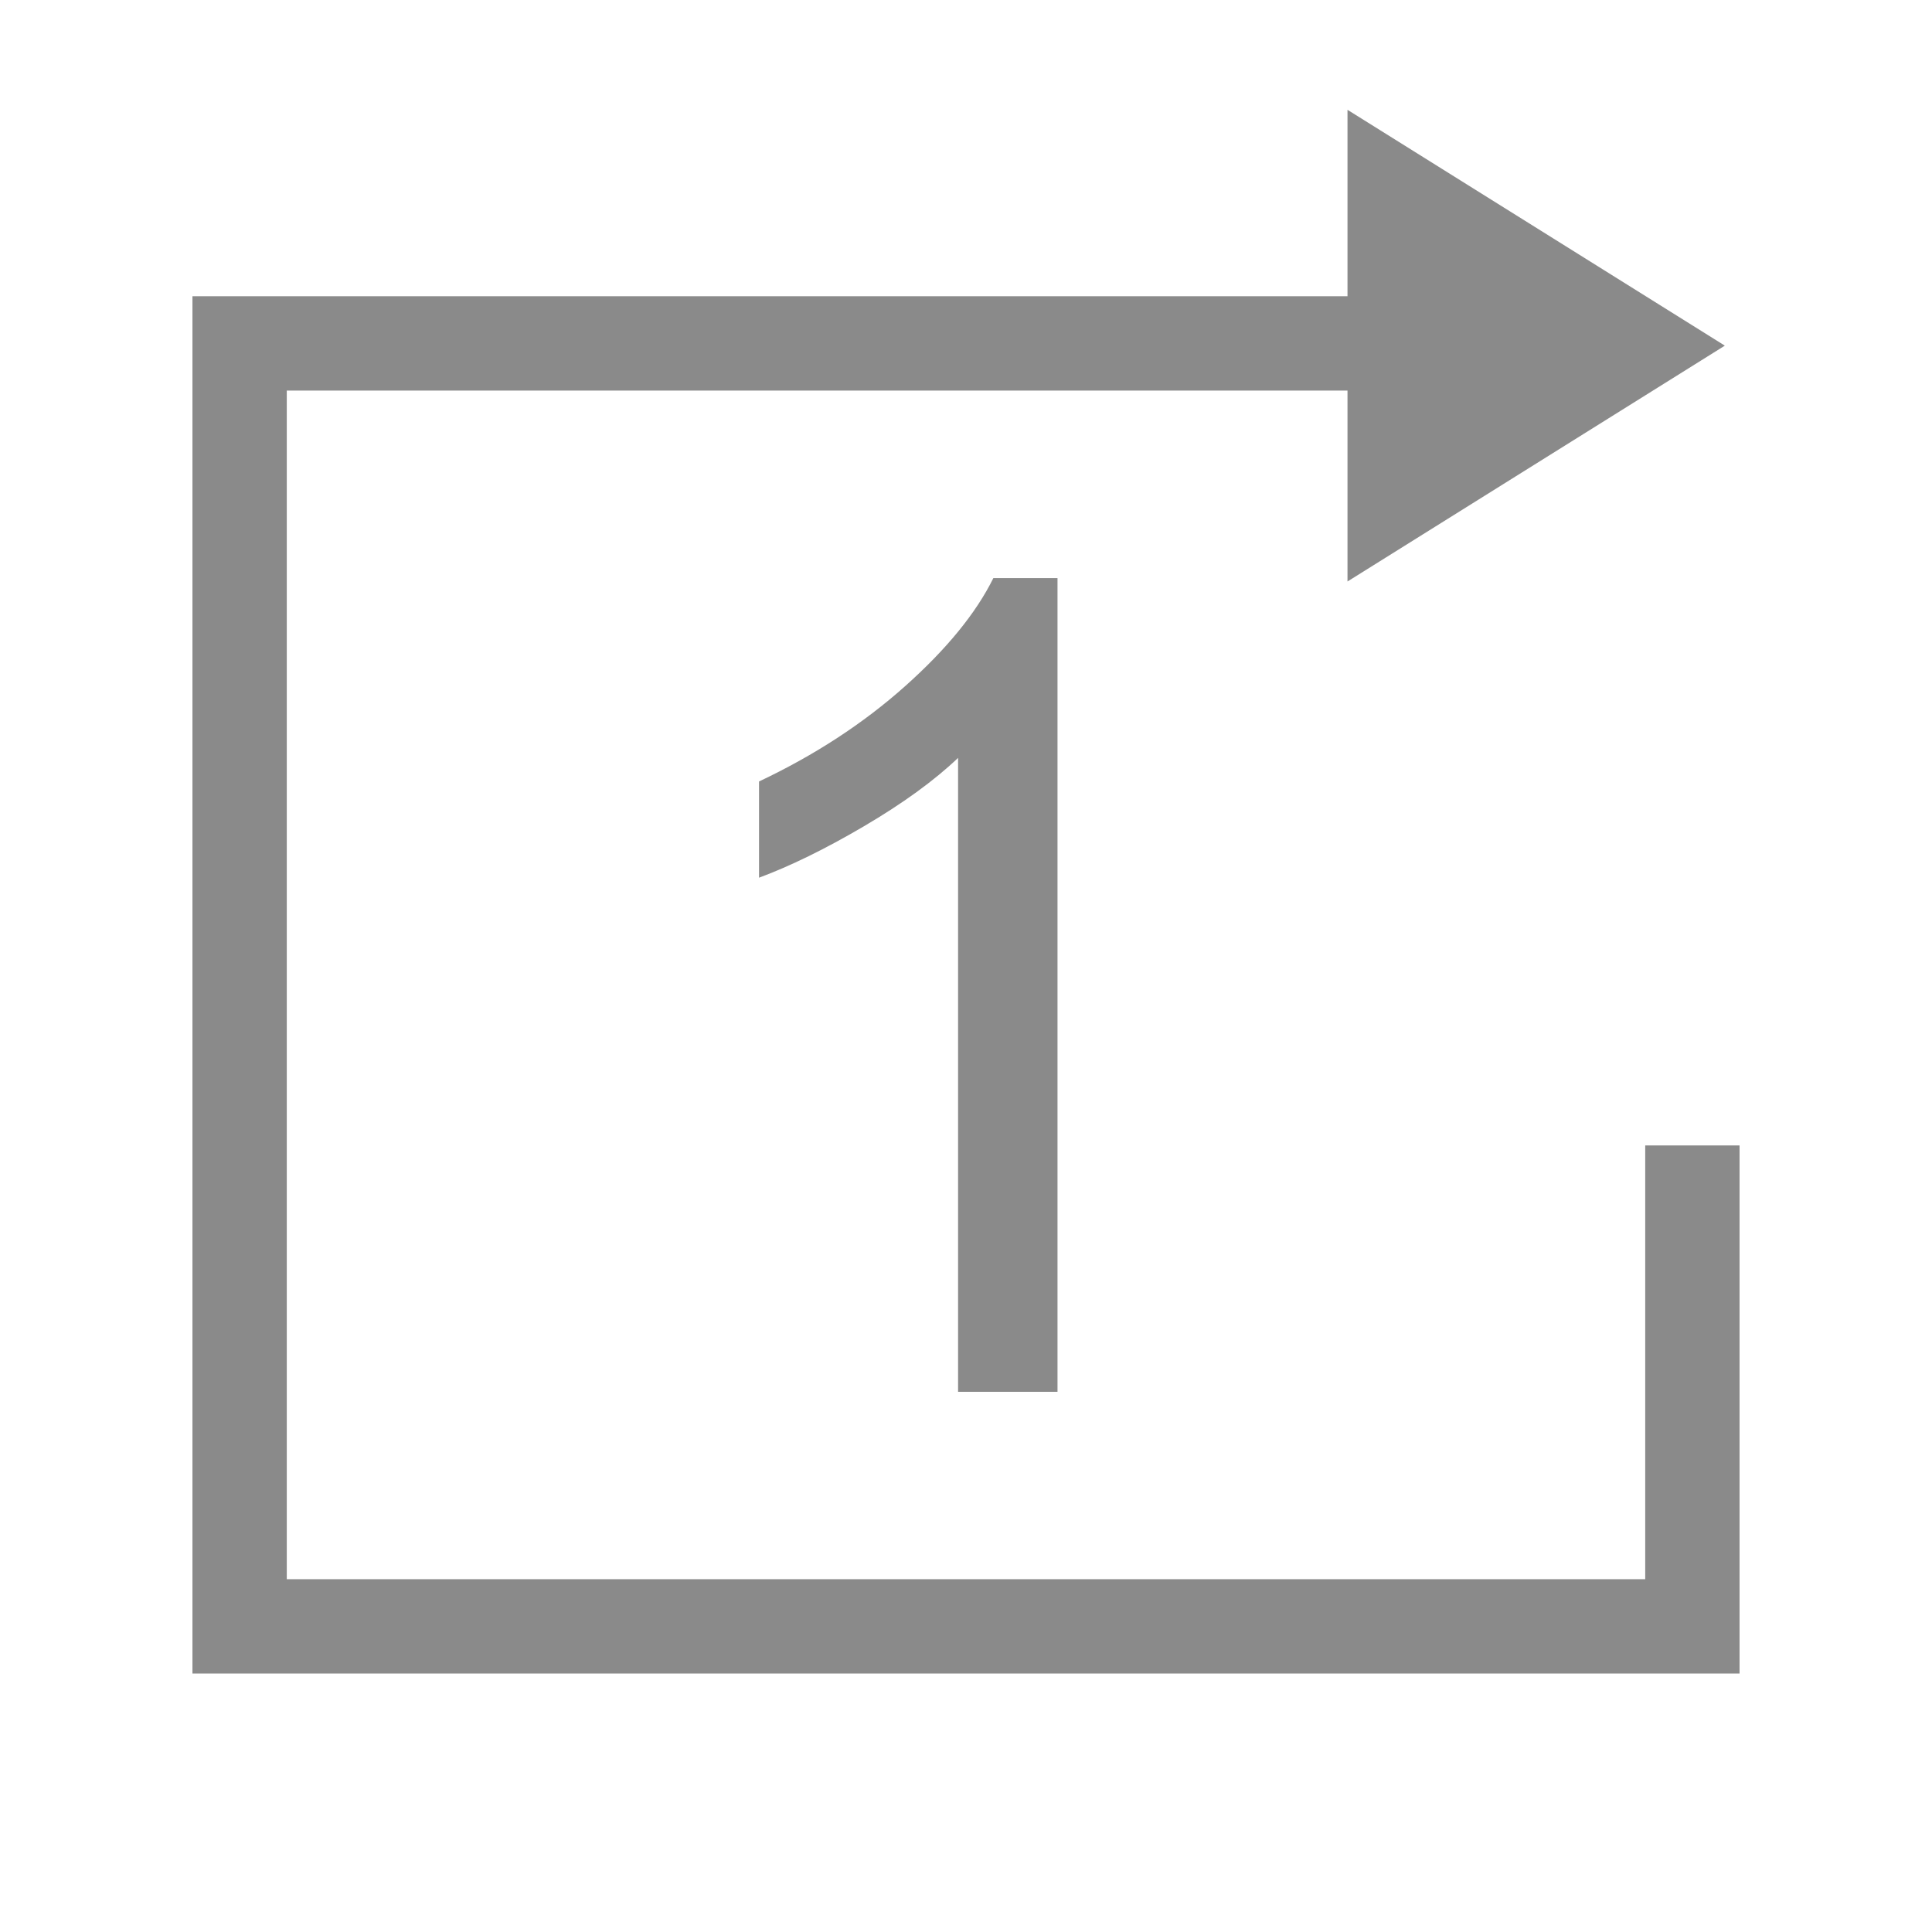 <?xml version="1.0" standalone="no"?><!DOCTYPE svg PUBLIC "-//W3C//DTD SVG 1.1//EN" "http://www.w3.org/Graphics/SVG/1.1/DTD/svg11.dtd">
<svg t="1588682148883" class="icon" viewBox="0 0 1024 1024" version="1.1" 
    xmlns="http://www.w3.org/2000/svg" p-id="2642" width="20" height="20" 
    xmlns:xlink="http://www.w3.org/1999/xlink">
    <defs>
        <style type="text/css"></style>
    </defs>
    <path d="M922 607.1V887H102V157h612.2V58.2l200 125-200 125V207H152v630h720V607.1h50zM560.5 737.6V306.4h-34c-9.2 18.6-24.8 37.7-46.9 57.4-22.1 19.7-47.9 36.5-77.3 50.4v51c16.4-6.1 34.9-15.1 55.5-27.2s37.3-24.2 50-36.3v336h52.7z" fill="#8a8a8a" p-id="2643"></path>
</svg>